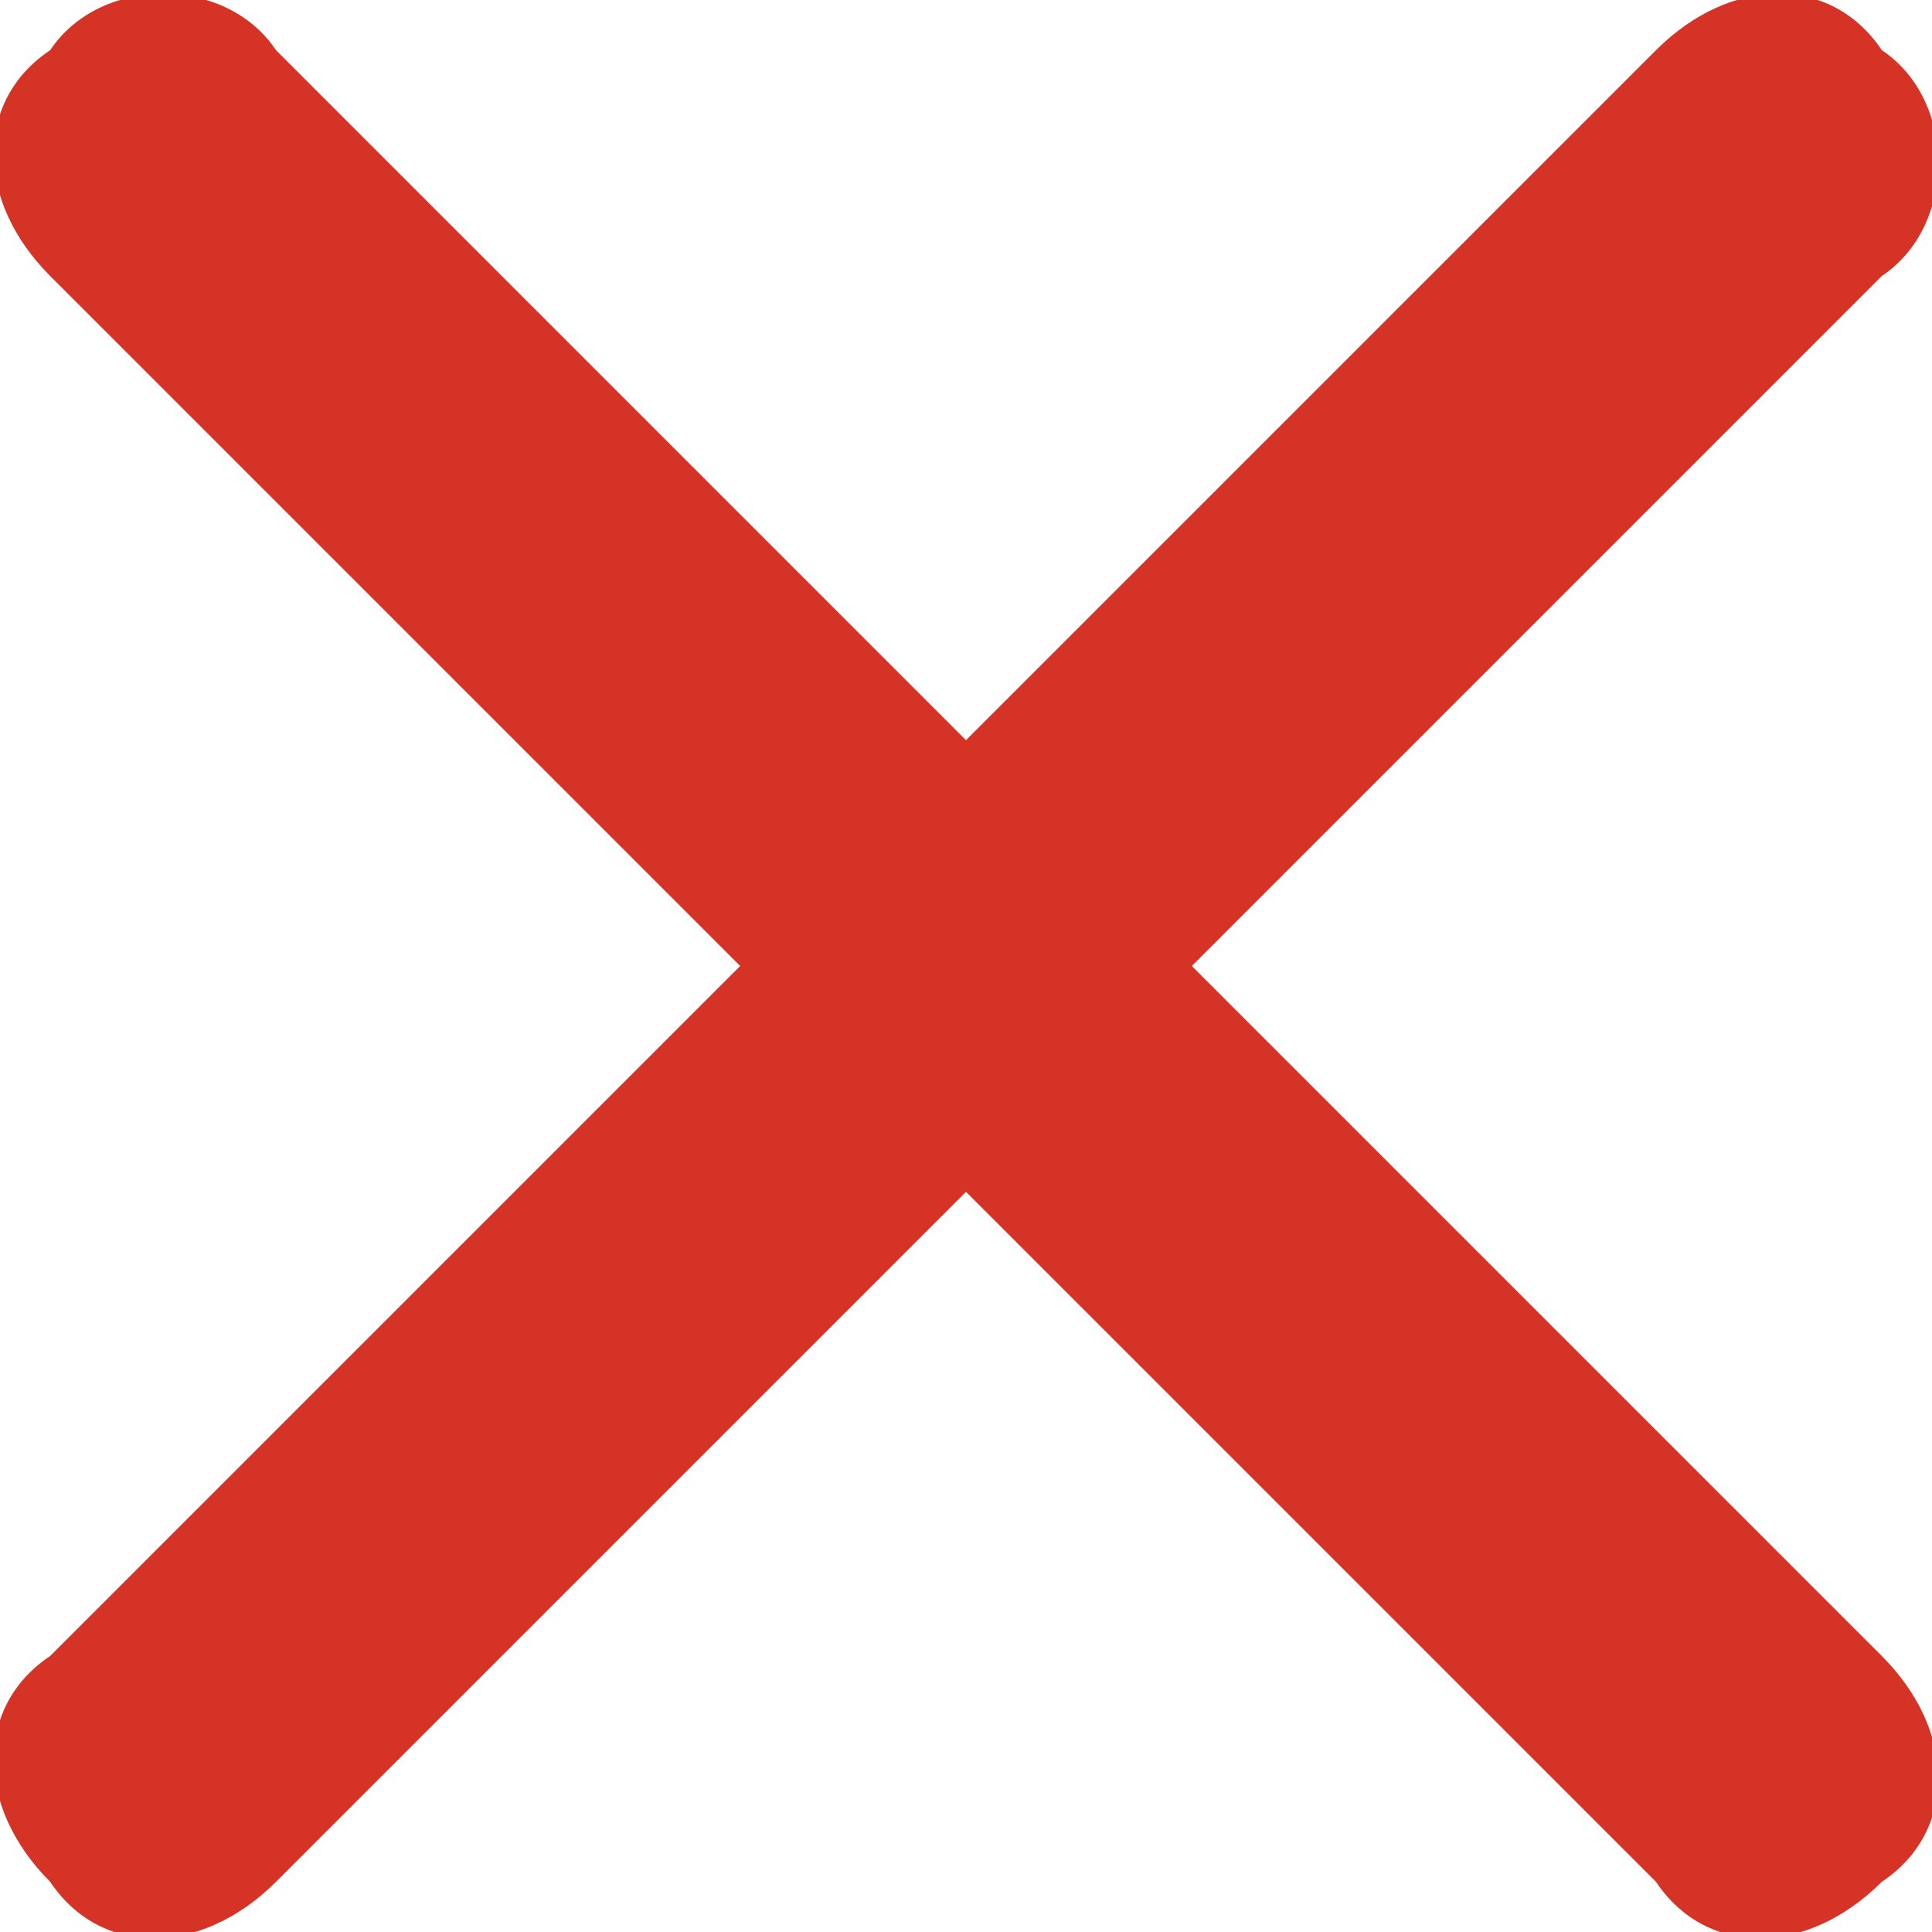 <?xml version="1.0" encoding="utf-8"?>
<!-- Generator: Adobe Illustrator 21.0.0, SVG Export Plug-In . SVG Version: 6.00 Build 0)  -->
<svg version="1.1" id="Layer_1" xmlns="http://www.w3.org/2000/svg" xmlns:xlink="http://www.w3.org/1999/xlink" x="0px" y="0px"
	 viewBox="0 0 7.7 7.7" style="enable-background:new 0 0 7.7 7.7;" xml:space="preserve">
<style type="text/css">
	.st0{fill-rule:evenodd;clip-rule:evenodd;fill:#D63327;}
</style>
<path class="st0" d="M1.1,0.2l6.4,6.4c0.3,0.3,0.3,0.7,0,0.9c-0.3,0.3-0.7,0.3-0.9,0L0.2,1.1c-0.3-0.3-0.3-0.7,0-0.9
	C0.4-0.1,0.9-0.1,1.1,0.2z"/>
<path class="st0" d="M7.5,1.1L1.1,7.5c-0.3,0.3-0.7,0.3-0.9,0c-0.3-0.3-0.3-0.7,0-0.9l6.4-6.4c0.3-0.3,0.7-0.3,0.9,0
	C7.8,0.4,7.8,0.9,7.5,1.1z"/>
</svg>
